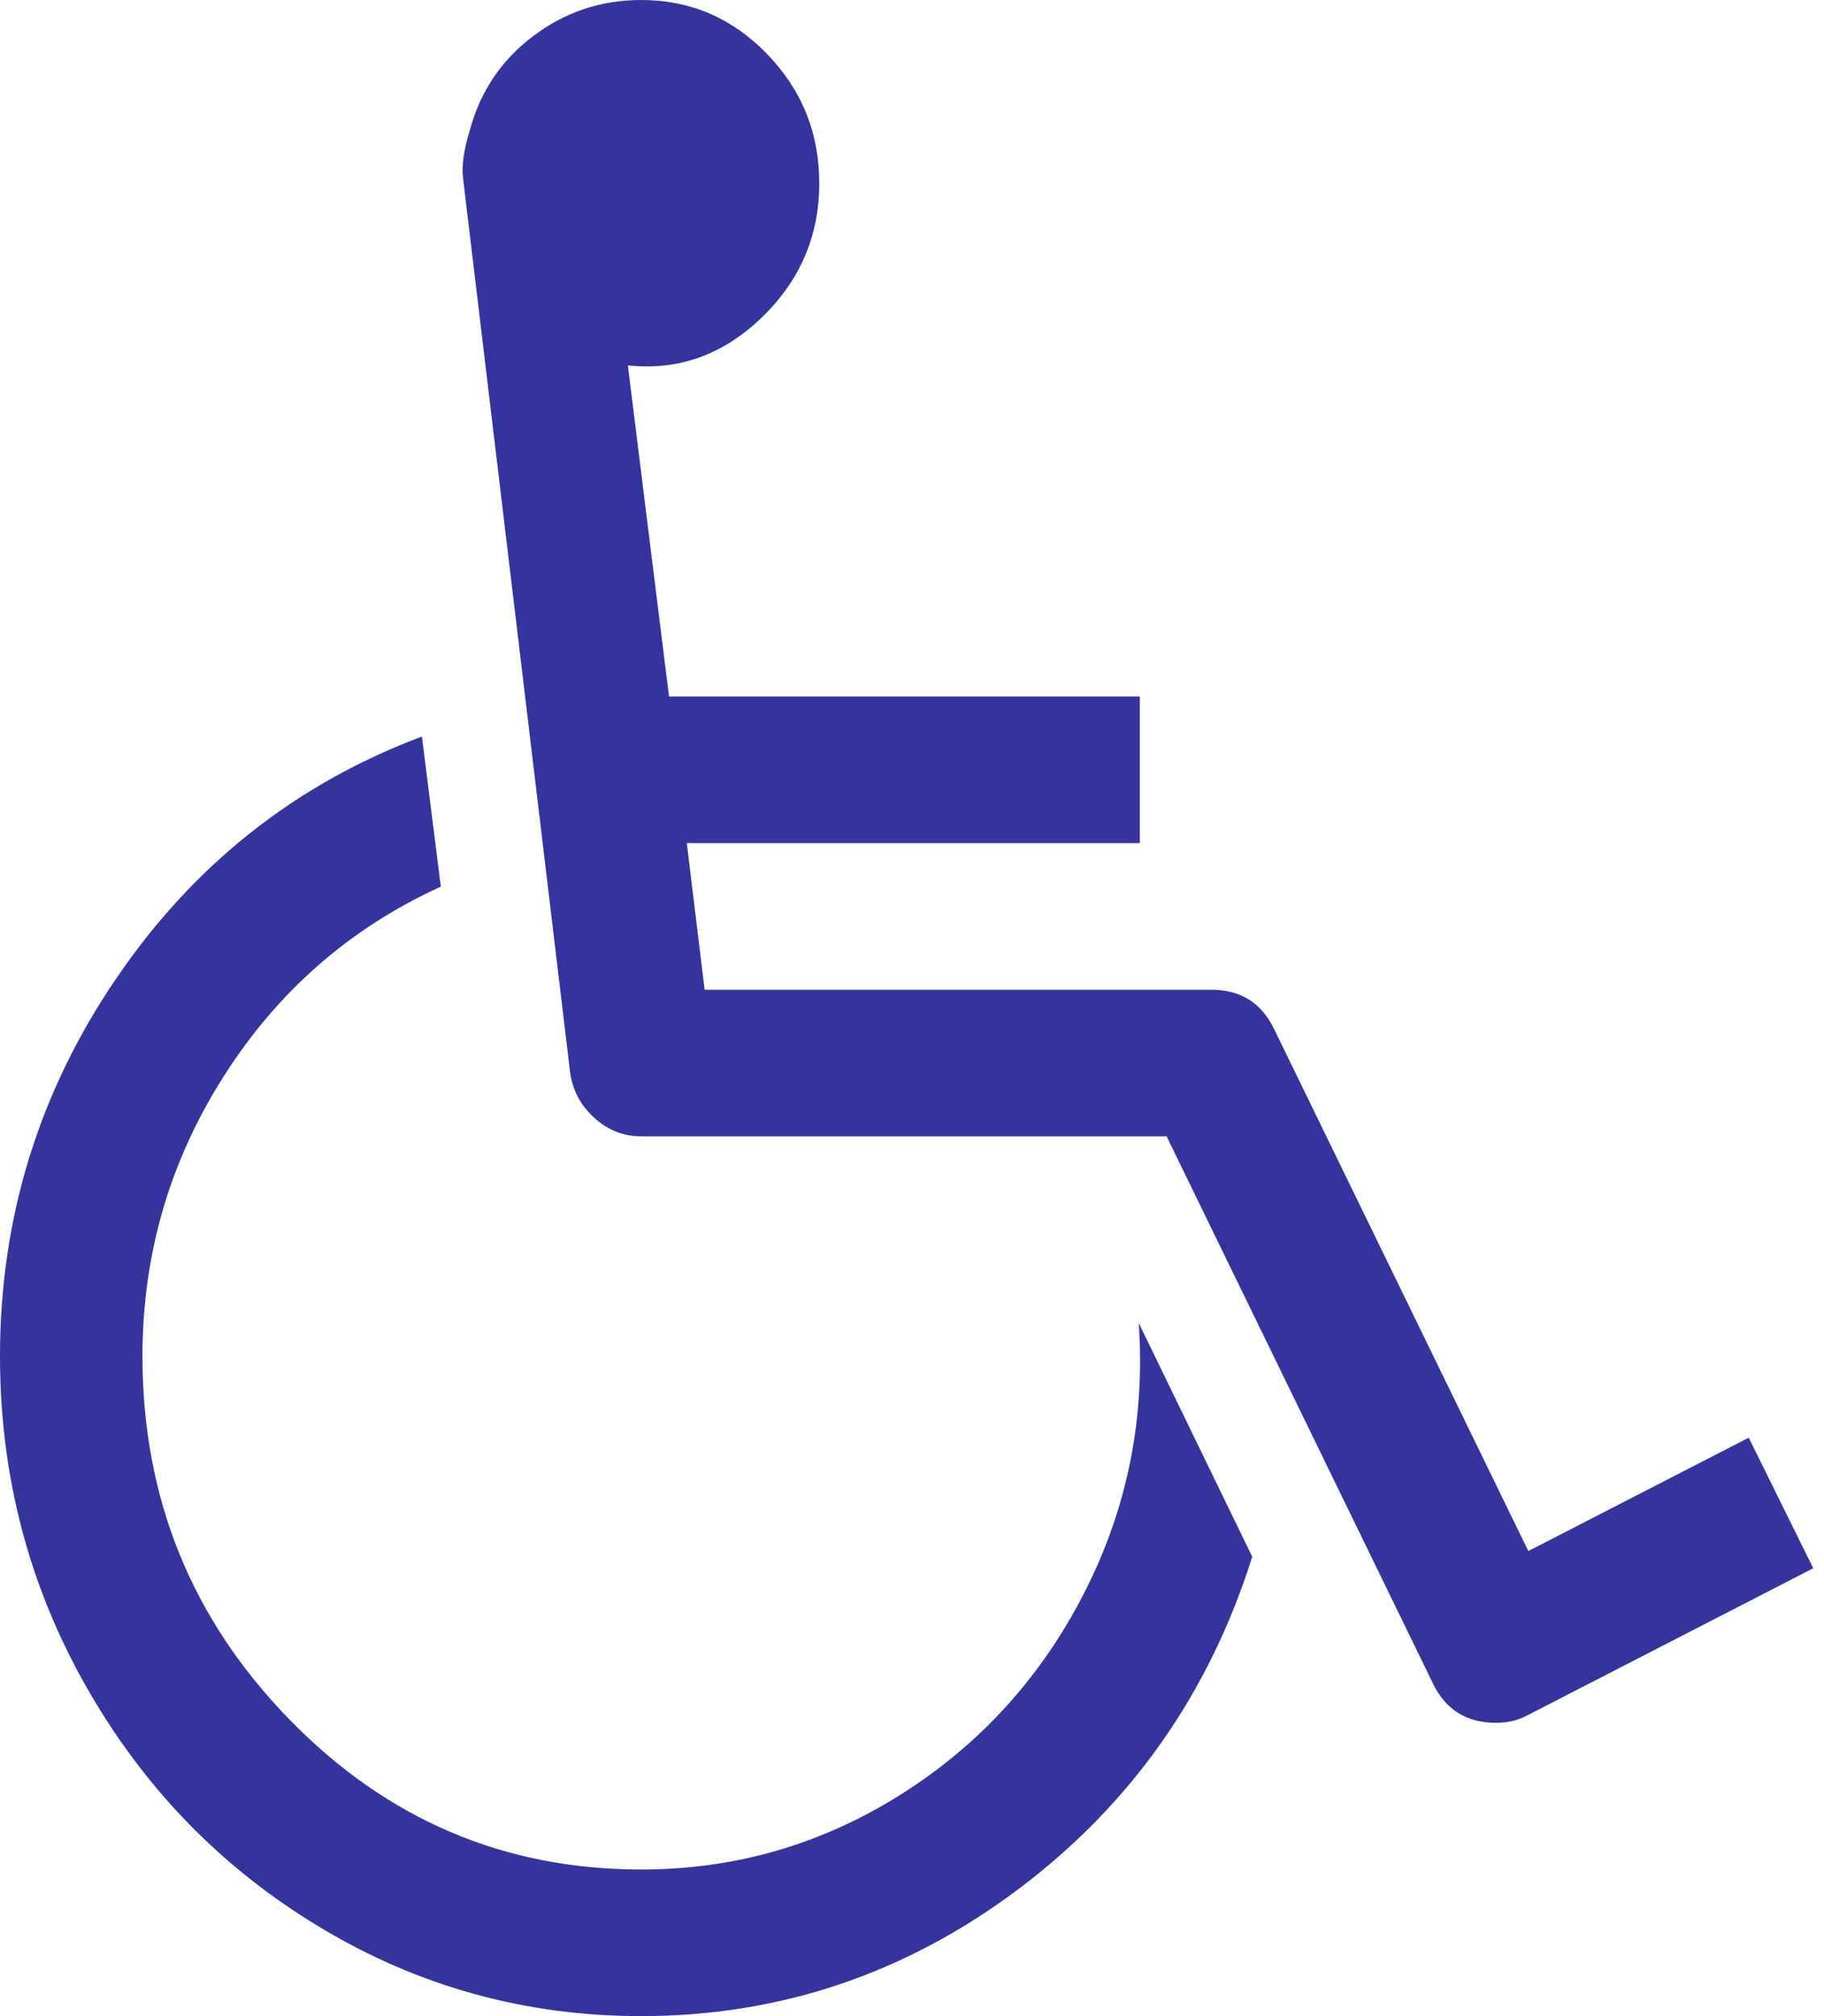 <svg width="19" height="21" viewBox="0 0 19 21" fill="none" xmlns="http://www.w3.org/2000/svg">
<g clip-path="url(#clip0)">
<path d="M11.862 13.781L13.044 16.215C12.596 17.639 11.784 18.793 10.61 19.676C9.435 20.558 8.124 21 6.679 21C5.473 21 4.358 20.692 3.334 20.075C2.309 19.459 1.498 18.624 0.899 17.57C0.3 16.516 0 15.368 0 14.127C0 12.688 0.404 11.375 1.212 10.19C2.019 9.005 3.08 8.165 4.395 7.672L4.592 9.235C3.649 9.665 2.895 10.323 2.331 11.21C1.766 12.097 1.484 13.069 1.484 14.127C1.484 15.599 1.992 16.858 3.009 17.904C4.025 18.95 5.249 19.473 6.679 19.473C7.653 19.473 8.551 19.214 9.375 18.697C10.198 18.18 10.836 17.482 11.288 16.603C11.74 15.724 11.931 14.784 11.862 13.781L11.862 13.781ZM18.216 14.975L18.888 16.335L15.92 17.862C15.82 17.918 15.707 17.945 15.584 17.945C15.275 17.945 15.054 17.806 14.923 17.528L12.152 11.836H6.679C6.493 11.836 6.329 11.771 6.186 11.639C6.043 11.508 5.96 11.347 5.937 11.156L4.824 1.861C4.808 1.726 4.831 1.559 4.893 1.36C5.001 0.955 5.222 0.626 5.554 0.376C5.886 0.125 6.261 3.05176e-05 6.679 3.05176e-05C7.189 3.05176e-05 7.626 0.187 7.989 0.561C8.352 0.935 8.534 1.384 8.534 1.909C8.534 2.458 8.333 2.925 7.931 3.311C7.529 3.697 7.065 3.862 6.54 3.806L6.969 7.255H11.873V8.782H7.154L7.34 10.309H12.616C12.925 10.309 13.145 10.448 13.276 10.727L15.92 16.156L18.216 14.975Z" fill="#34349E"/>
</g>
<defs>
<clipPath id="clip0">
<rect width="19" height="21" fill="white"/>
</clipPath>
</defs>
</svg>
